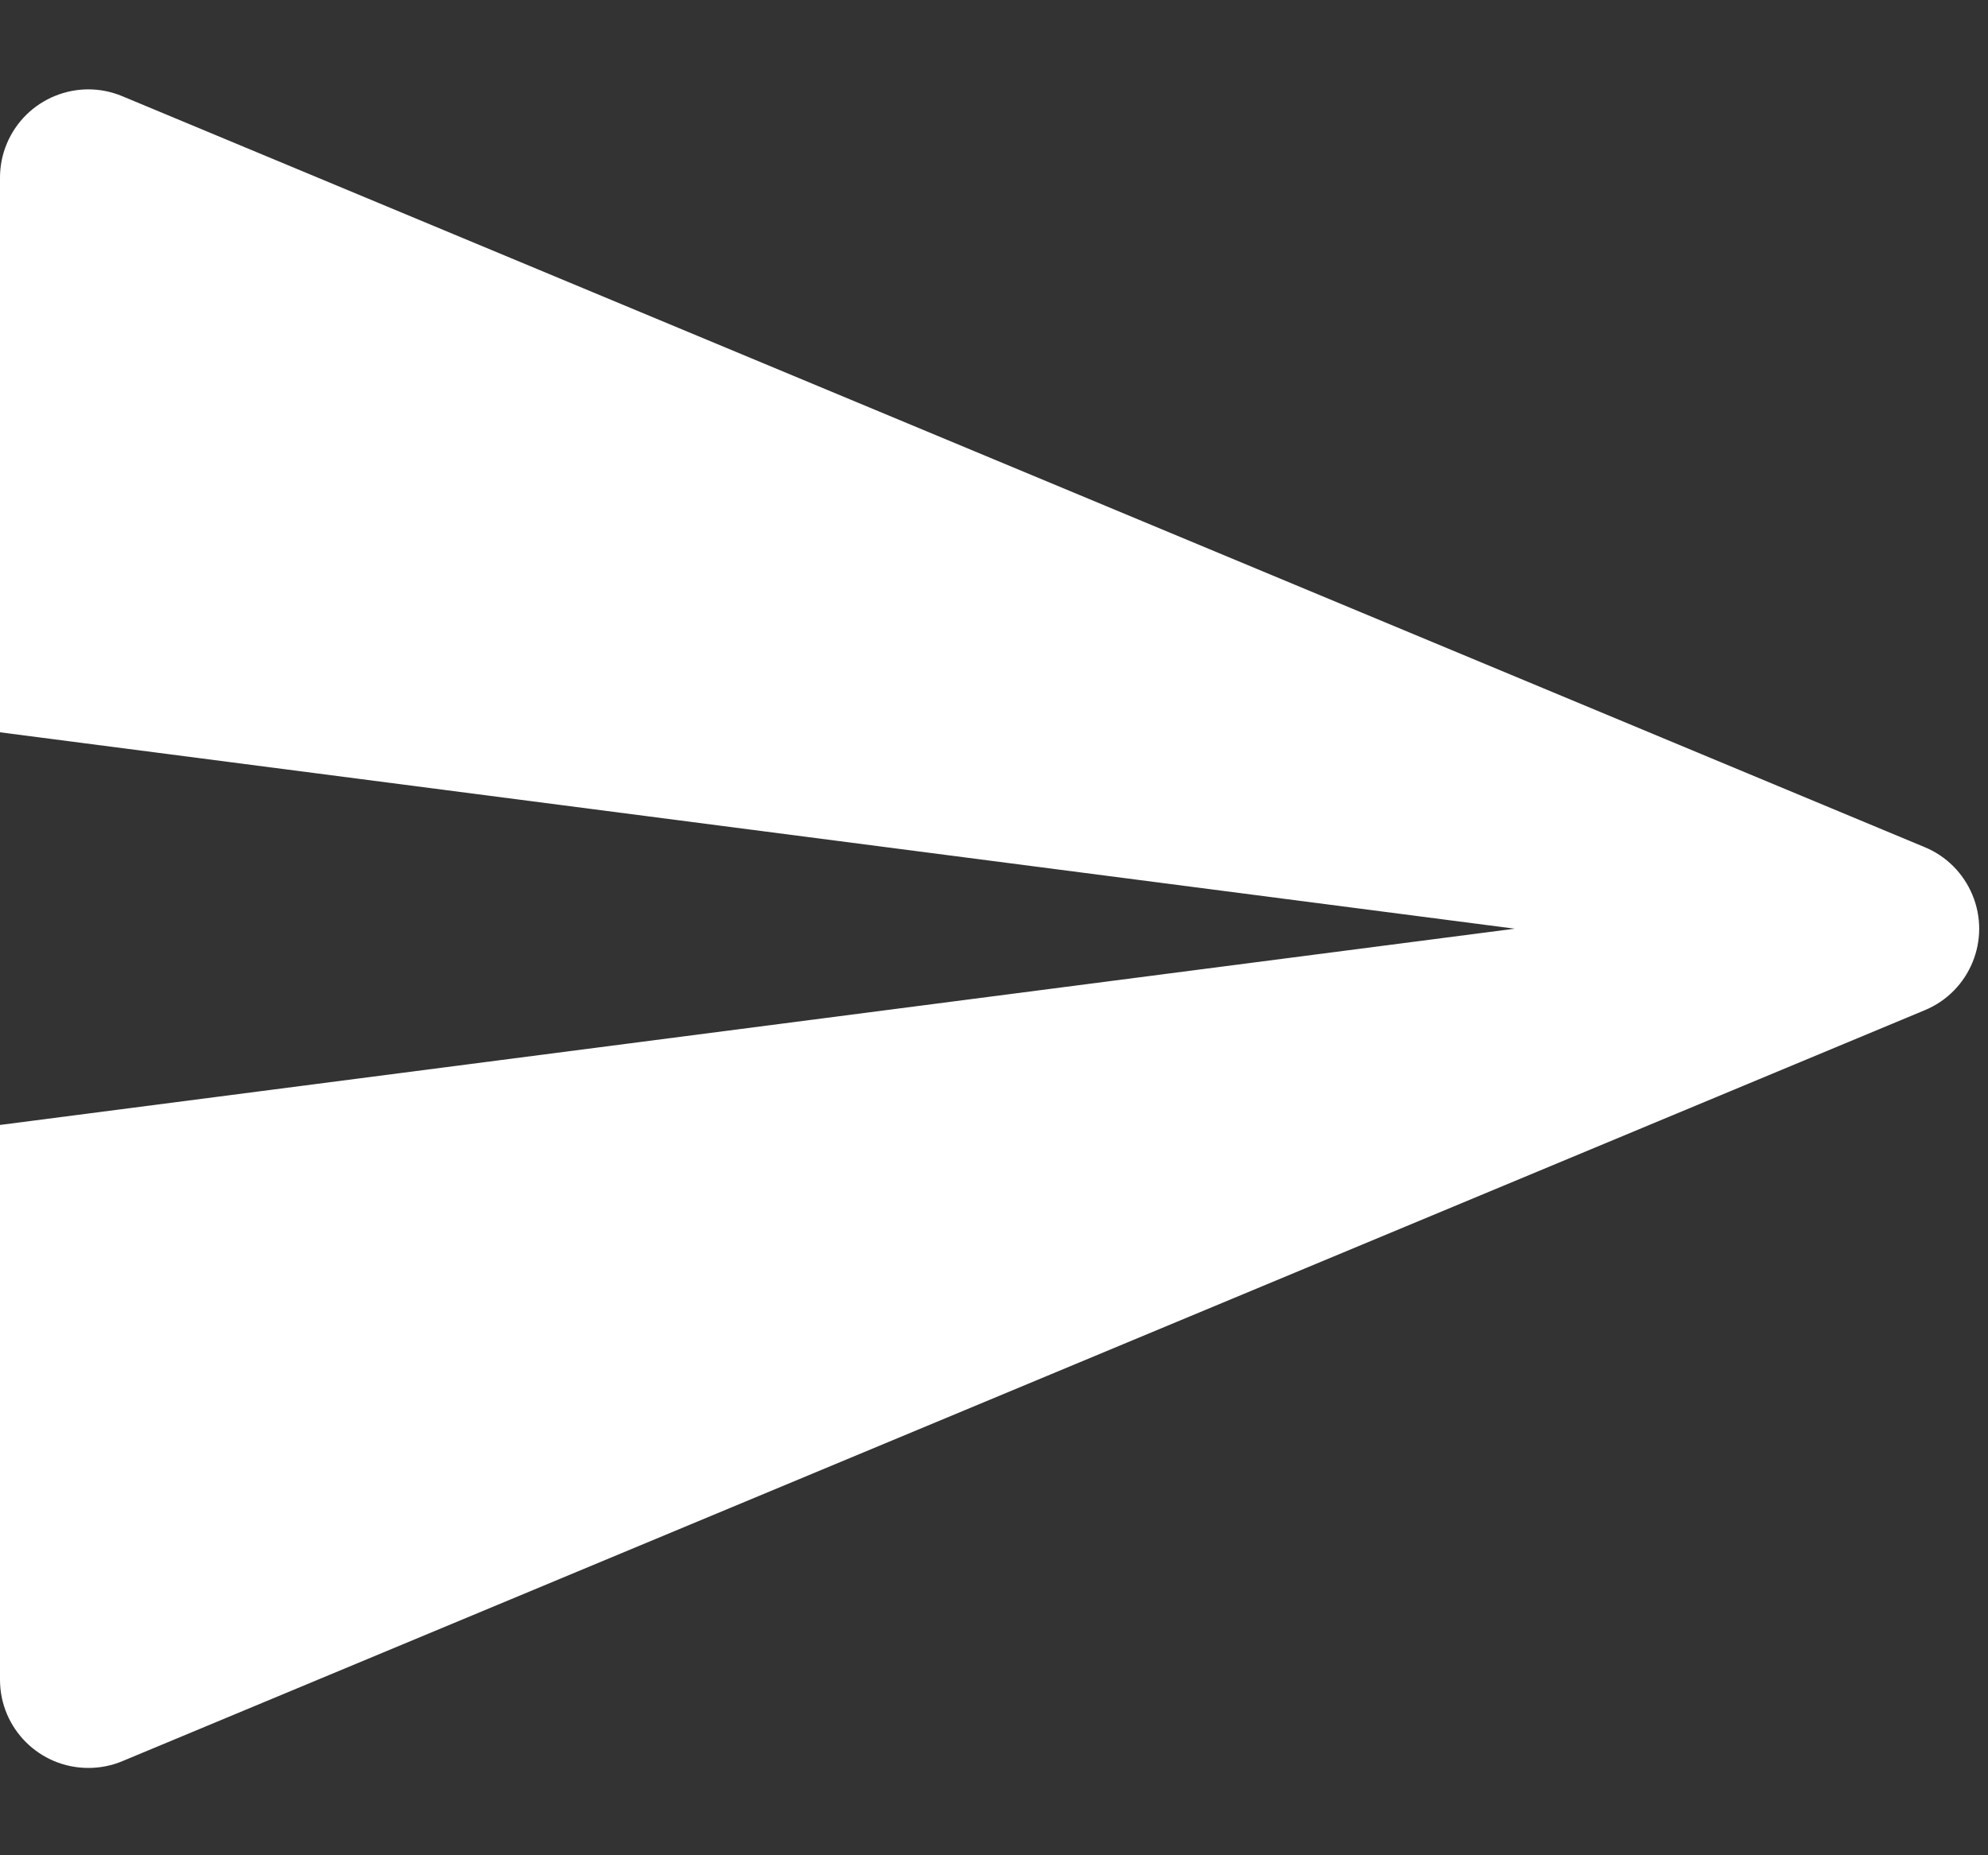 <svg xmlns="http://www.w3.org/2000/svg" xmlns:xlink="http://www.w3.org/1999/xlink" width="15" height="14" version="1.1" viewBox="0 0 15 14"><rect x="0" y="0" width="15" height="14" fill="#333333" stroke="none"/><title>44FFB80F-91D1-4949-BEAC-8C50D14302F4@2x</title><desc>Created with sketchtool.</desc><g id="Design" fill="none" fill-rule="evenodd" stroke="none" stroke-width="1"><g id="04-Dashboard" transform="translate(-1075, -110)"><g id="Dashboard" transform="translate(292, 24)"><g id="Latest-Transactions" transform="translate(689, 0)"><g id="btns" transform="translate(34, 71)"><g id="Send-btn"><g id="Send-Icon" transform="translate(60, 14)"><g id="Icon"><rect id="Rectangle-4" width="16" height="16" x="0" y="0"/><path id="Shape" fill="#FFF" fill-rule="nonzero" d="M0.923,14.29 L14.523,8.623 C14.863,8.482 15.024,8.091 14.882,7.752 C14.814,7.589 14.685,7.46 14.523,7.393 L0.923,1.726 C0.583,1.584 0.193,1.745 0.051,2.085 C0.017,2.166 -1.0779016e-17,2.253 0,2.341 L0,6.526 L11.429,8.008 L0,9.489 L1.22124533e-15,13.675 C1.26633558e-15,14.043 0.298,14.341 0.667,14.341 C0.755,14.341 0.842,14.324 0.923,14.29 Z"/></g></g></g></g></g></g></g></g></svg>